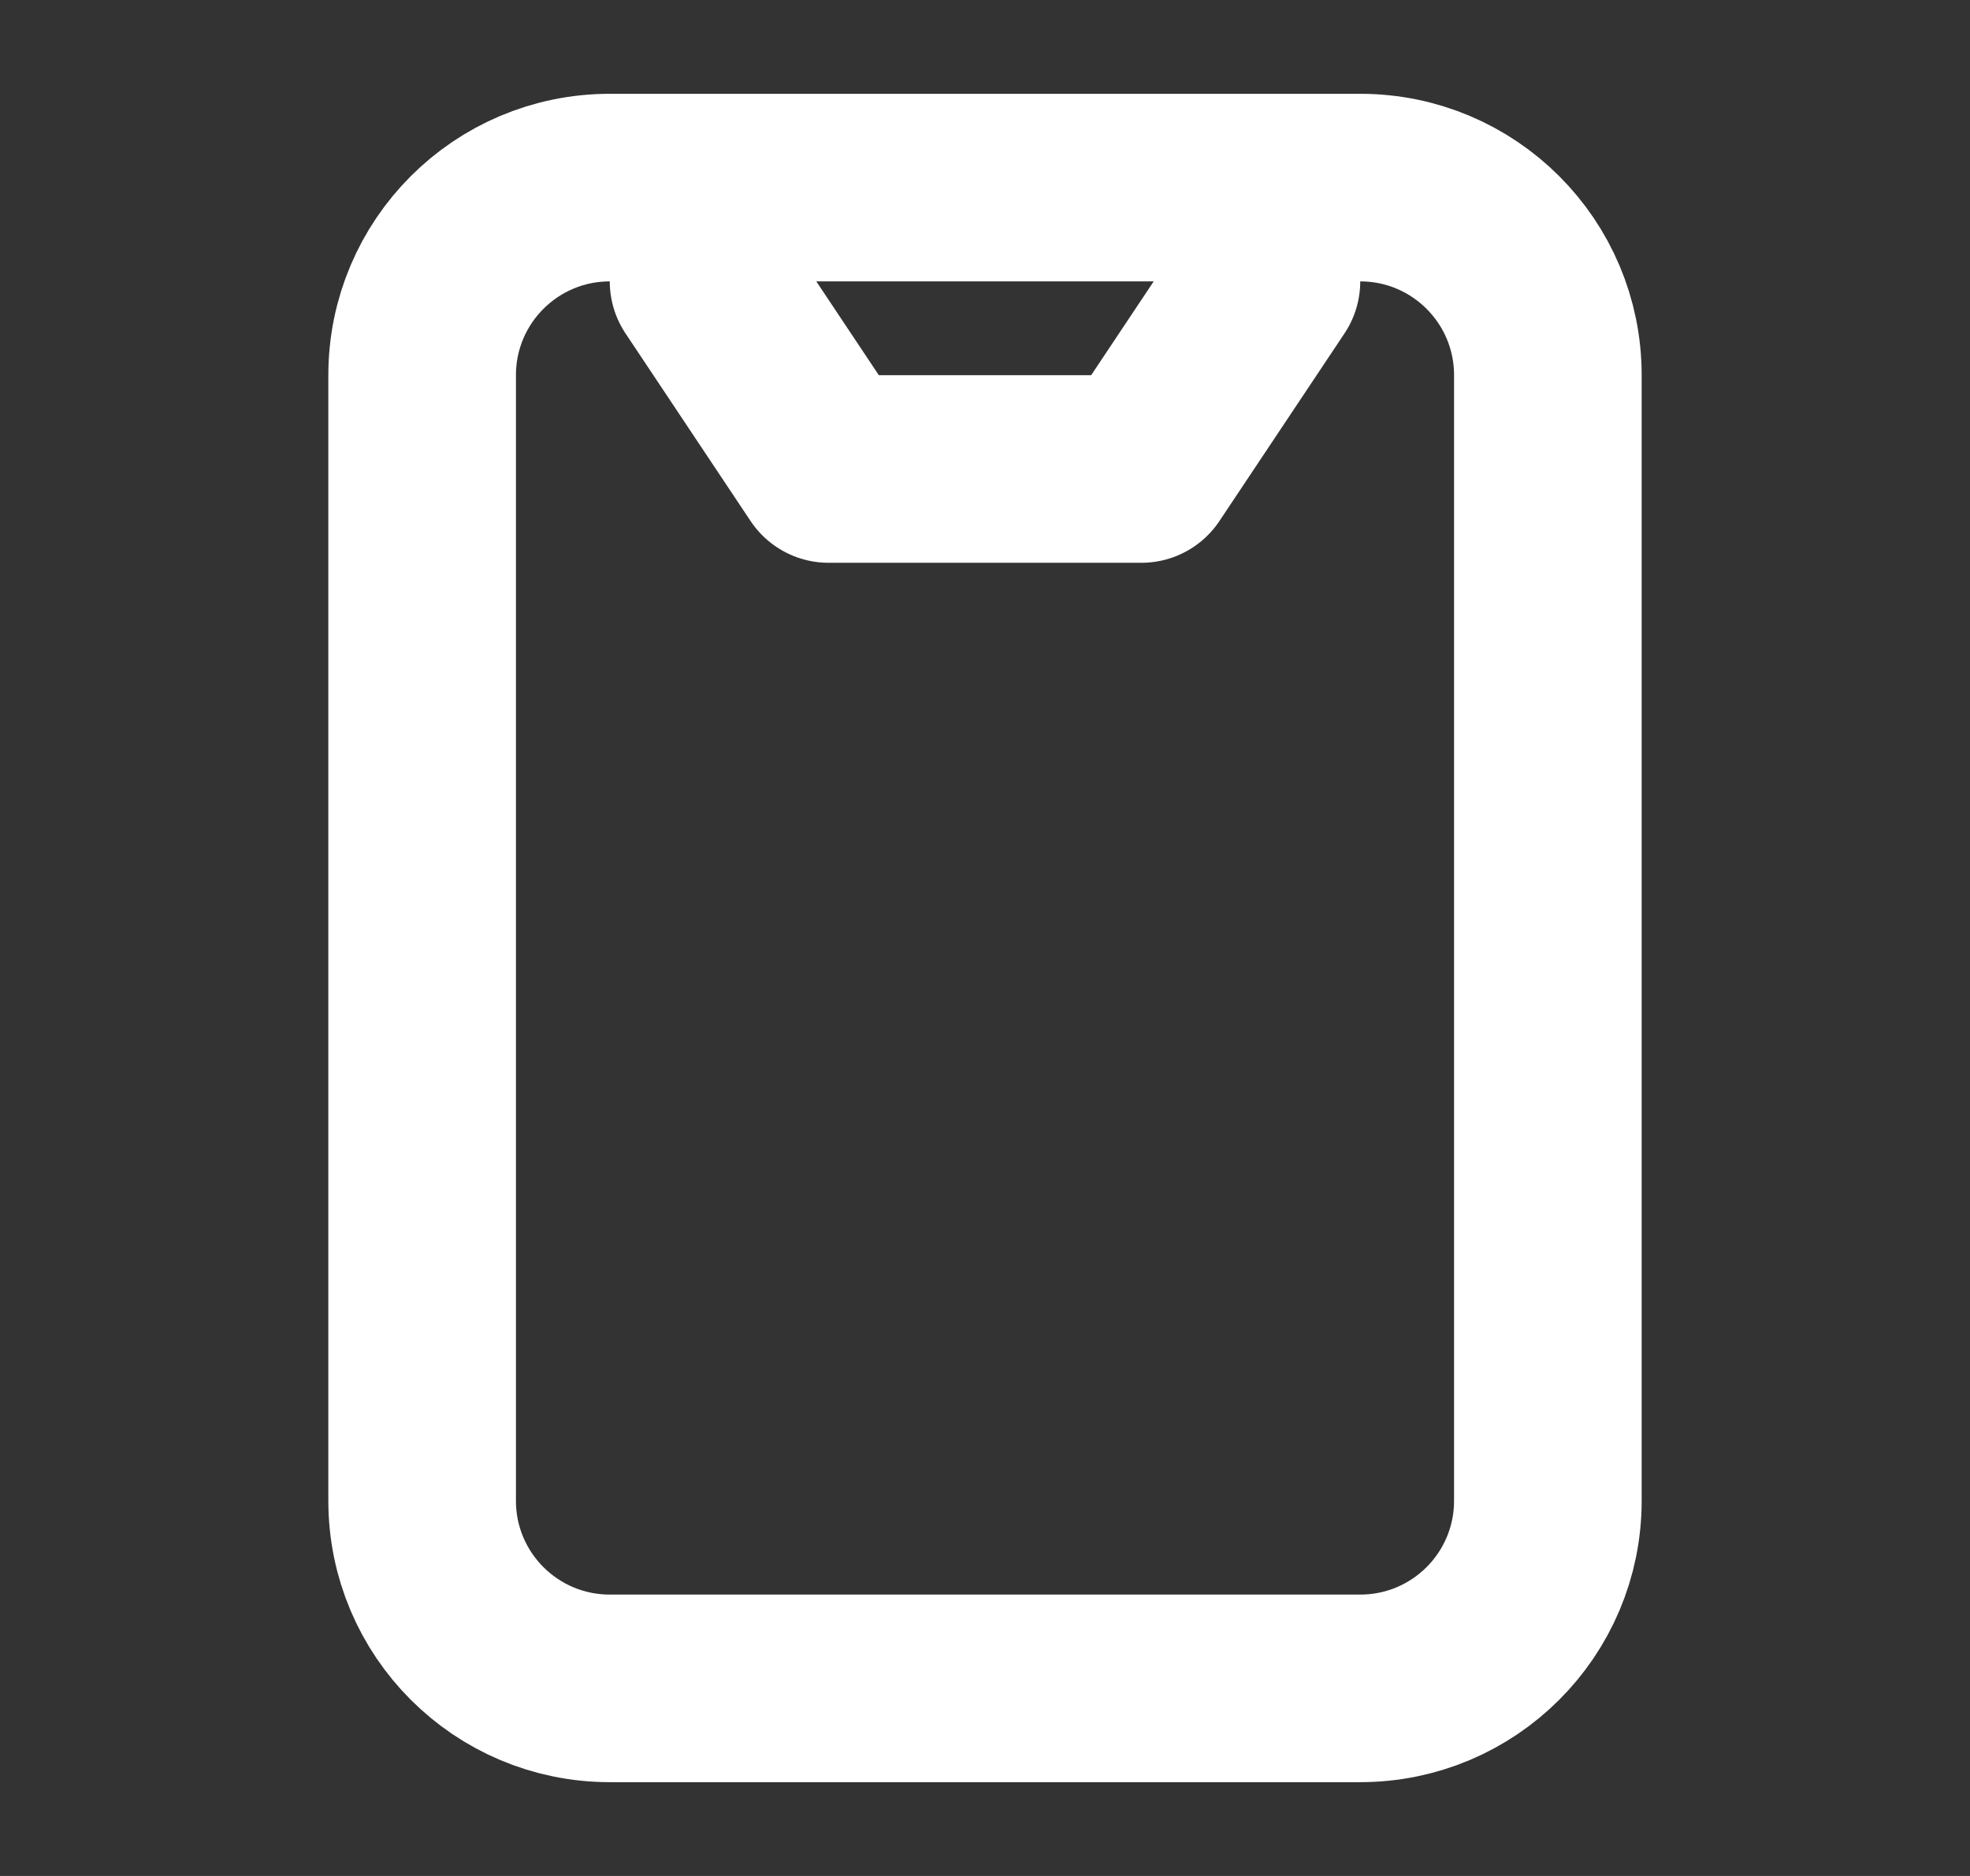 <svg width="21" height="20" viewBox="0 0 21 20" fill="none" xmlns="http://www.w3.org/2000/svg">
<rect x="0" y="0" width="21" height="20" fill="#333333" stroke="none"/>
<path d="M7.5 3L8.833 5H12.167L13.5 3M4.5 4V16C4.5 17.105 5.395 18 6.5 18H14.5C15.605 18 16.5 17.105 16.5 16V4C16.5 2.895 15.605 2 14.5 2L6.5 2C5.395 2 4.5 2.895 4.5 4Z" stroke="white" stroke-width="2" stroke-linecap="round" stroke-linejoin="round"/>
</svg>
